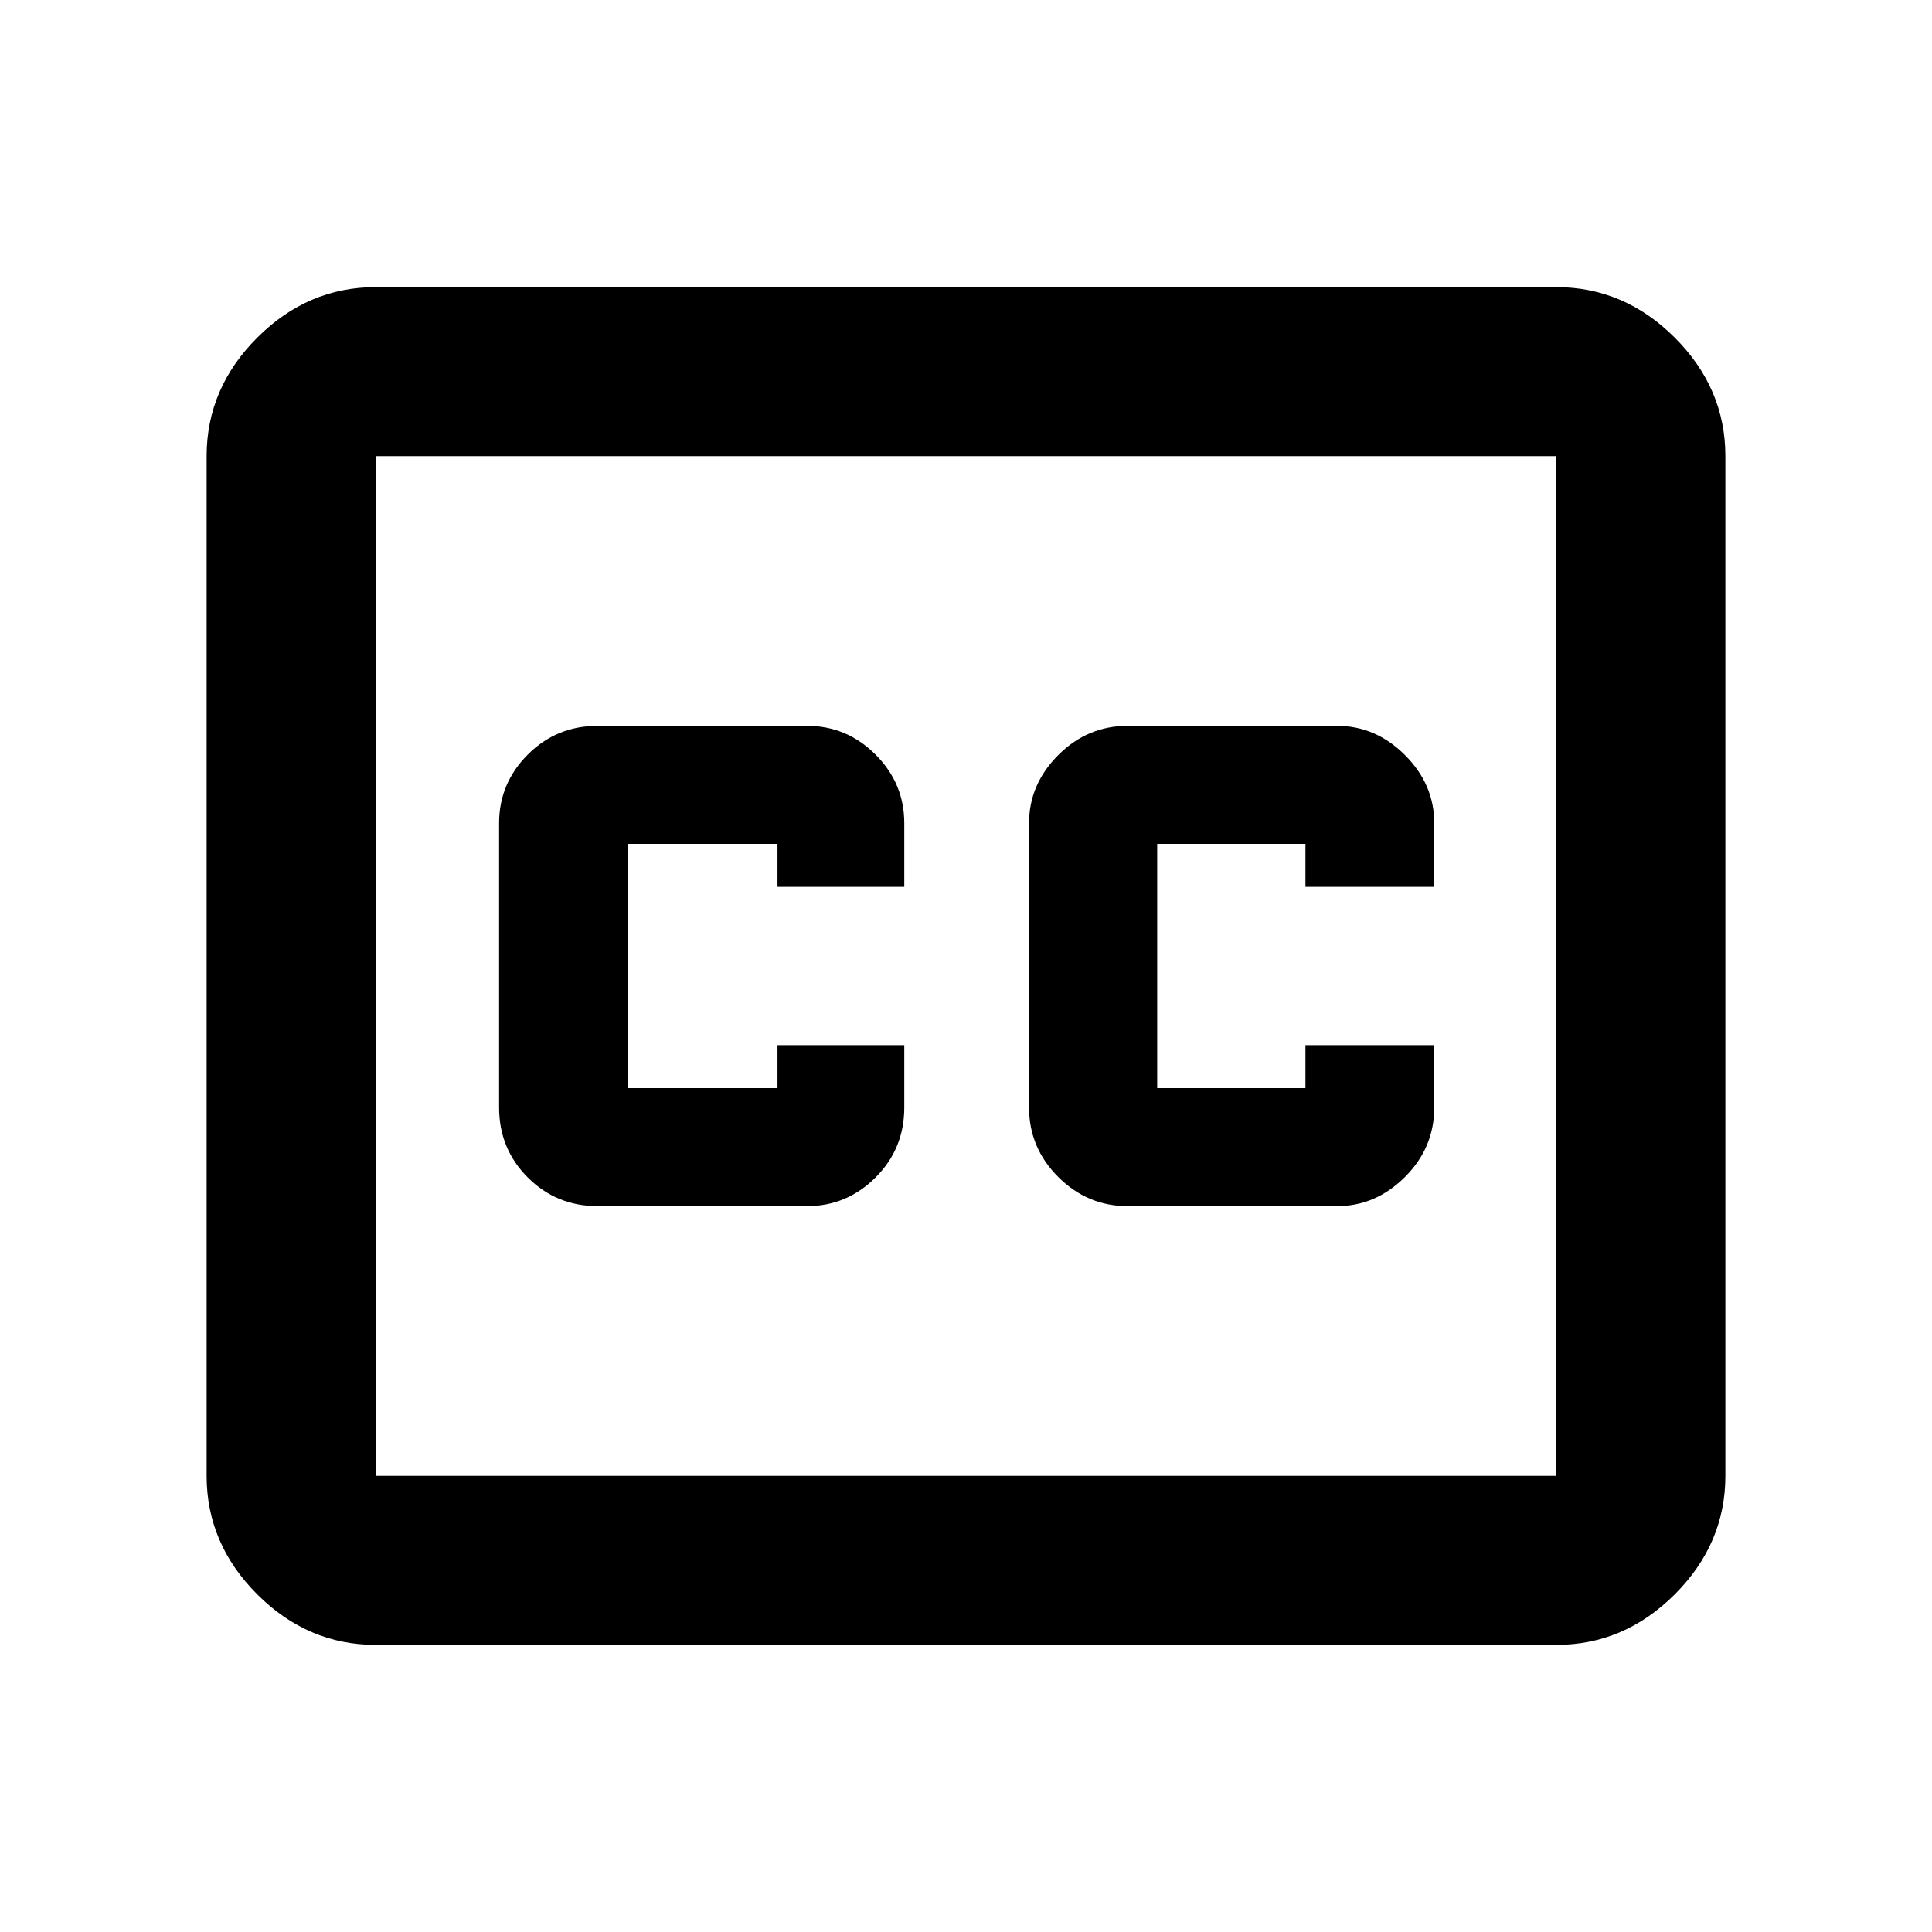 <svg xmlns="http://www.w3.org/2000/svg" height="40" viewBox="0 -960 960 960" width="40"><path d="M186.67-142.67q-33.73 0-58.87-25.13-25.13-25.14-25.13-58.87v-506.66q0-33.73 25.13-58.87 25.14-25.13 58.87-25.13h586.66q33.73 0 58.87 25.13 25.13 25.14 25.13 58.87v506.66q0 33.73-25.13 58.87-25.14 25.13-58.87 25.13H186.67Zm0-84h586.66v-506.66H186.67v506.66Zm110.33-134h104q19.77 0 34.05-14.25 14.28-14.25 14.28-34.75v-31h-63v21.34H312v-121.34h74.33v21.34h63V-551q0-19.77-14.28-34.05-14.28-14.28-34.05-14.28H297q-20.5 0-34.75 14.28T248-551v141.33q0 20.5 14.25 34.75T297-360.67Zm263.33 0h104q19.27 0 33.8-14.5 14.54-14.5 14.54-34.5v-31h-64v21.34H575v-121.34h73.67v21.34h64V-551q0-19.27-14.54-33.8-14.53-14.53-33.8-14.53h-104q-20 0-34.5 14.53t-14.5 33.8v141.33q0 20 14.5 34.5t34.5 14.5Zm-373.66 134v-506.66 506.66Z"/></svg>